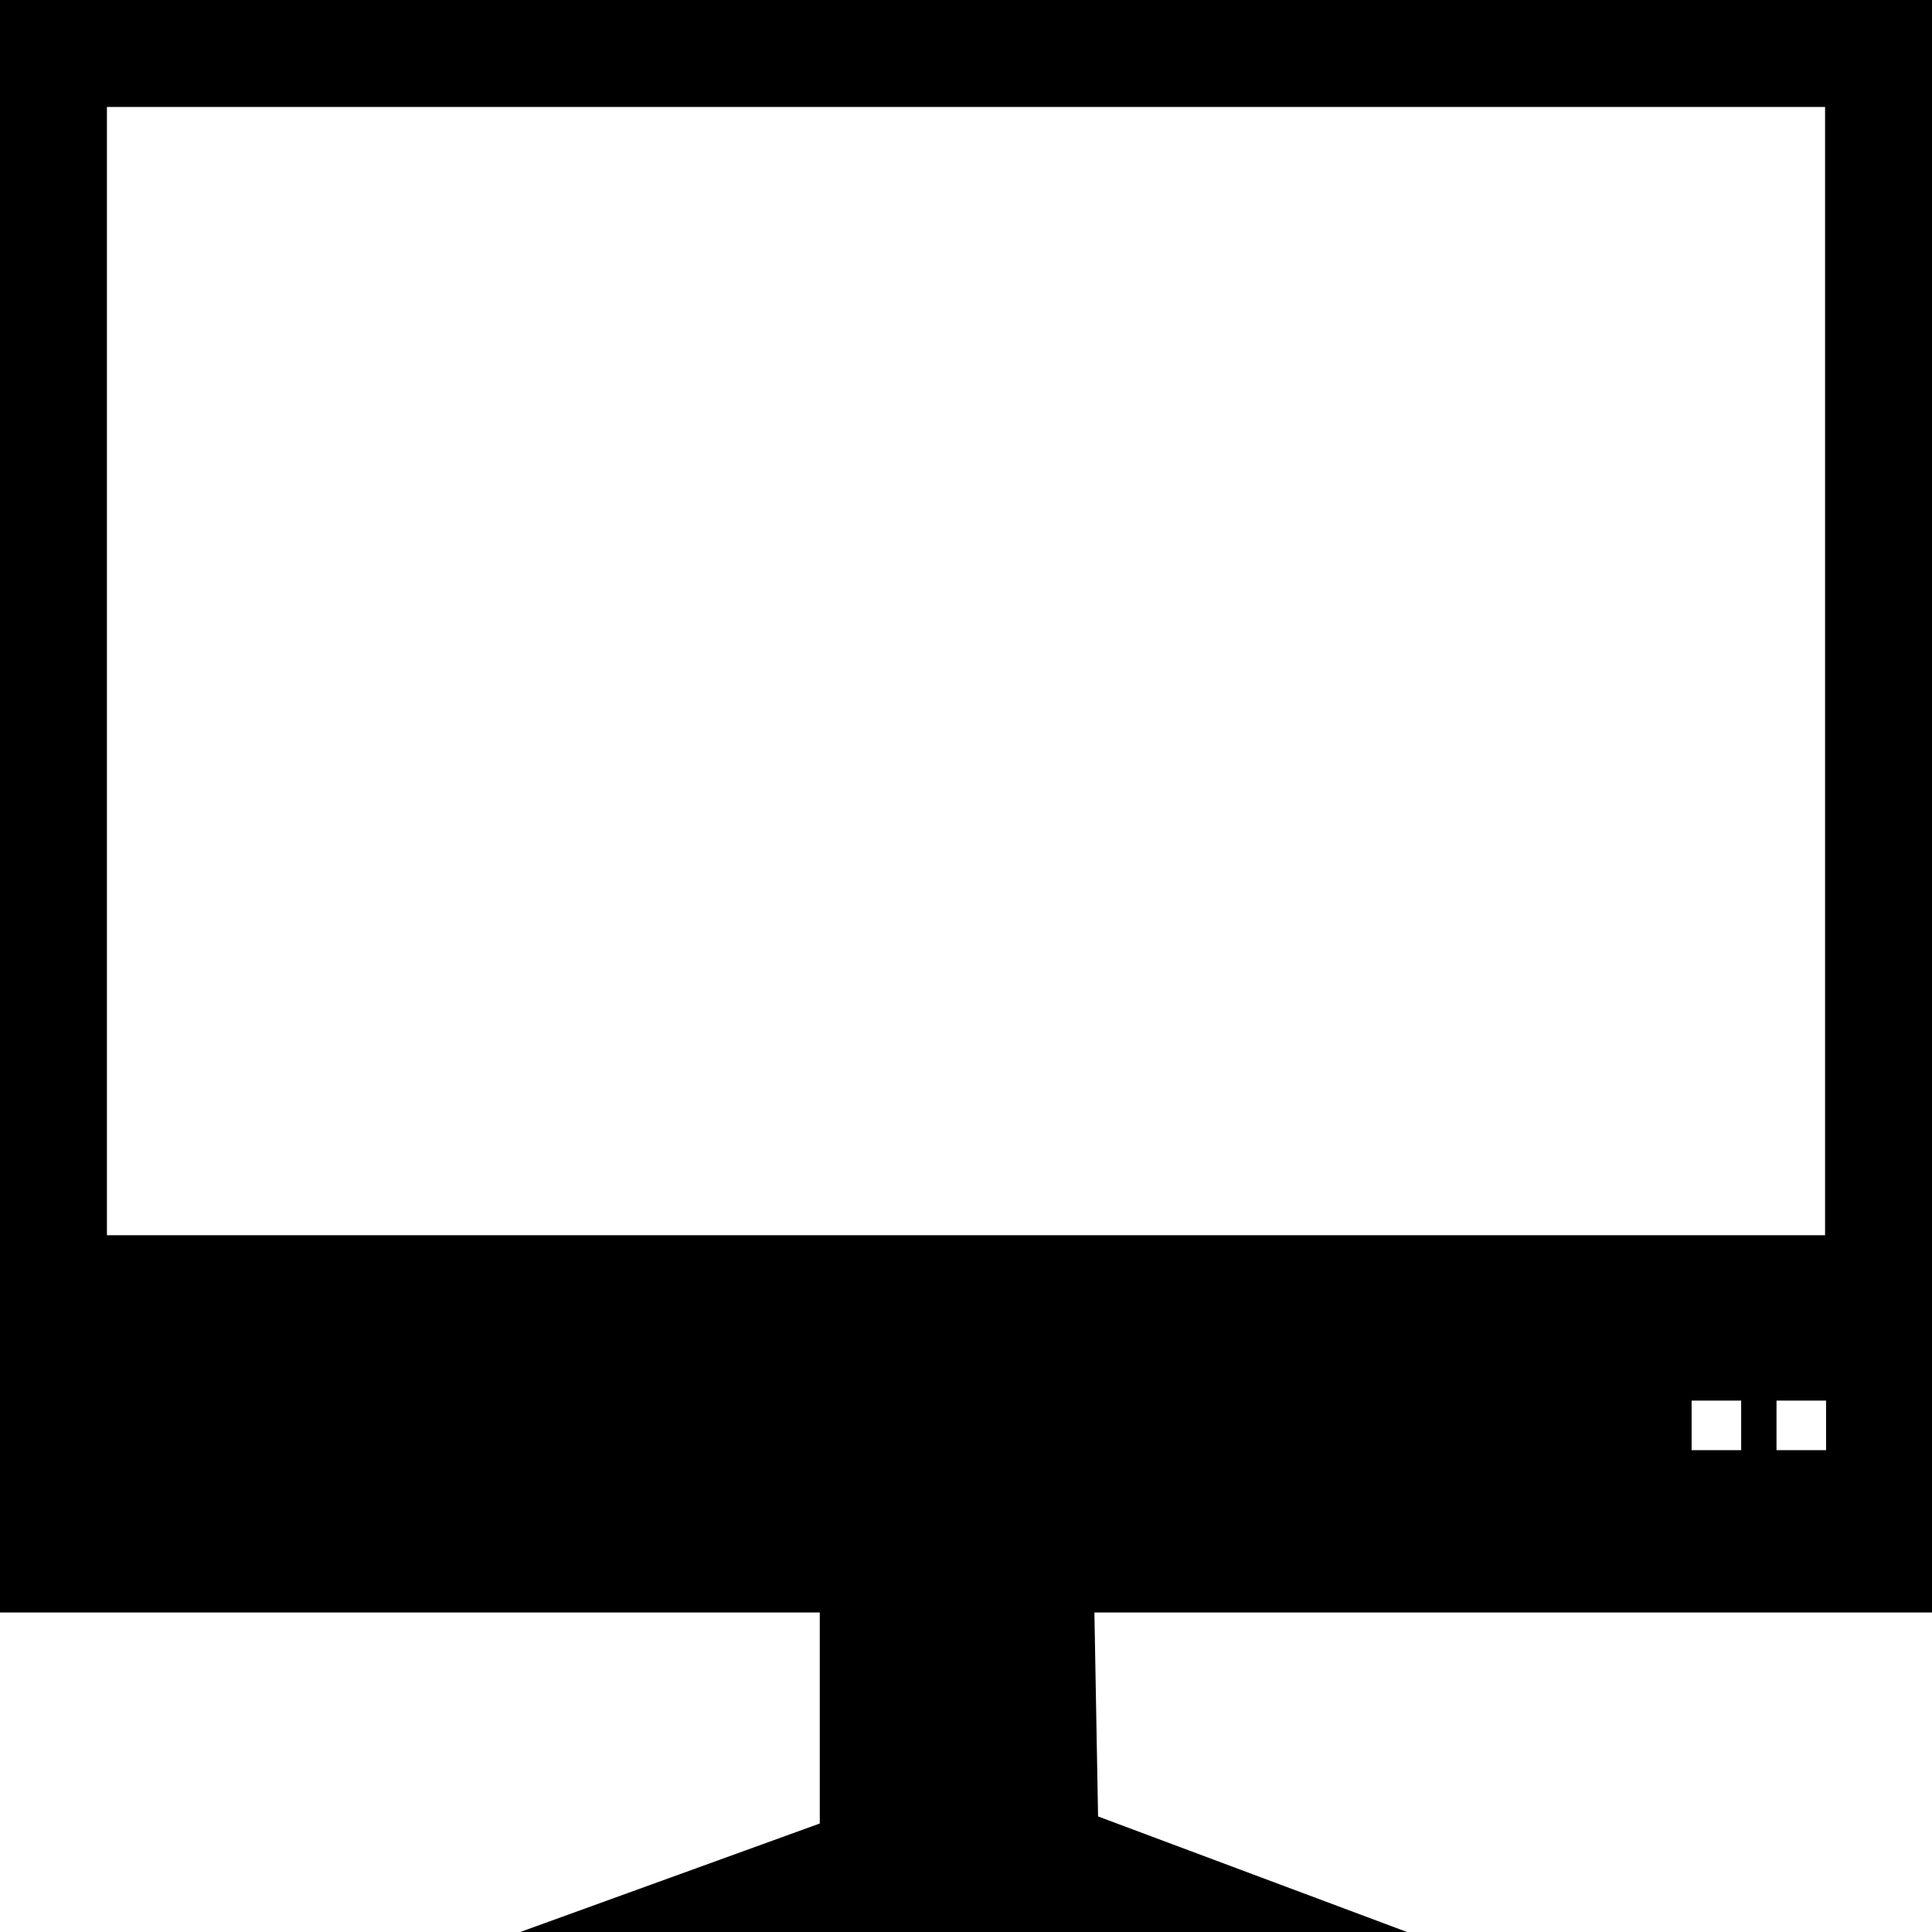 <?xml version="1.0" encoding="UTF-8"?>
<!DOCTYPE svg PUBLIC "-//W3C//DTD SVG 1.1//EN" "http://www.w3.org/Graphics/SVG/1.1/DTD/svg11.dtd">
<!-- Creator: CorelDRAW X8 -->
<svg xmlns="http://www.w3.org/2000/svg" xml:space="preserve" width="64px" height="64px" version="1.1" shape-rendering="geometricPrecision" text-rendering="geometricPrecision" image-rendering="optimizeQuality" fill-rule="evenodd" clip-rule="evenodd"
viewBox="0 0 6400000 6400000"
 xmlns:xlink="http://www.w3.org/1999/xlink">
 <g id="Warstwa_x0020_1">
  <path fill="{color}" d="M-118 0l6400236 0 0 5341601 -6400236 0 0 -5341601zm6049208 4639663l-164175 0 0 164176 164175 0 0 -164176zm-281224 0l-164175 0 0 164176 164175 0 0 -164176zm277917 -4285328l-5691566 0 0 3737526 5691566 0 0 -3737526z"/>
  <polygon fill="{color}" points="2715624,5118724 2715624,6040586 1723368,6400000 4661042,6400000 3637486,6017200 3621895,5149906 "/>
 </g>
</svg>

